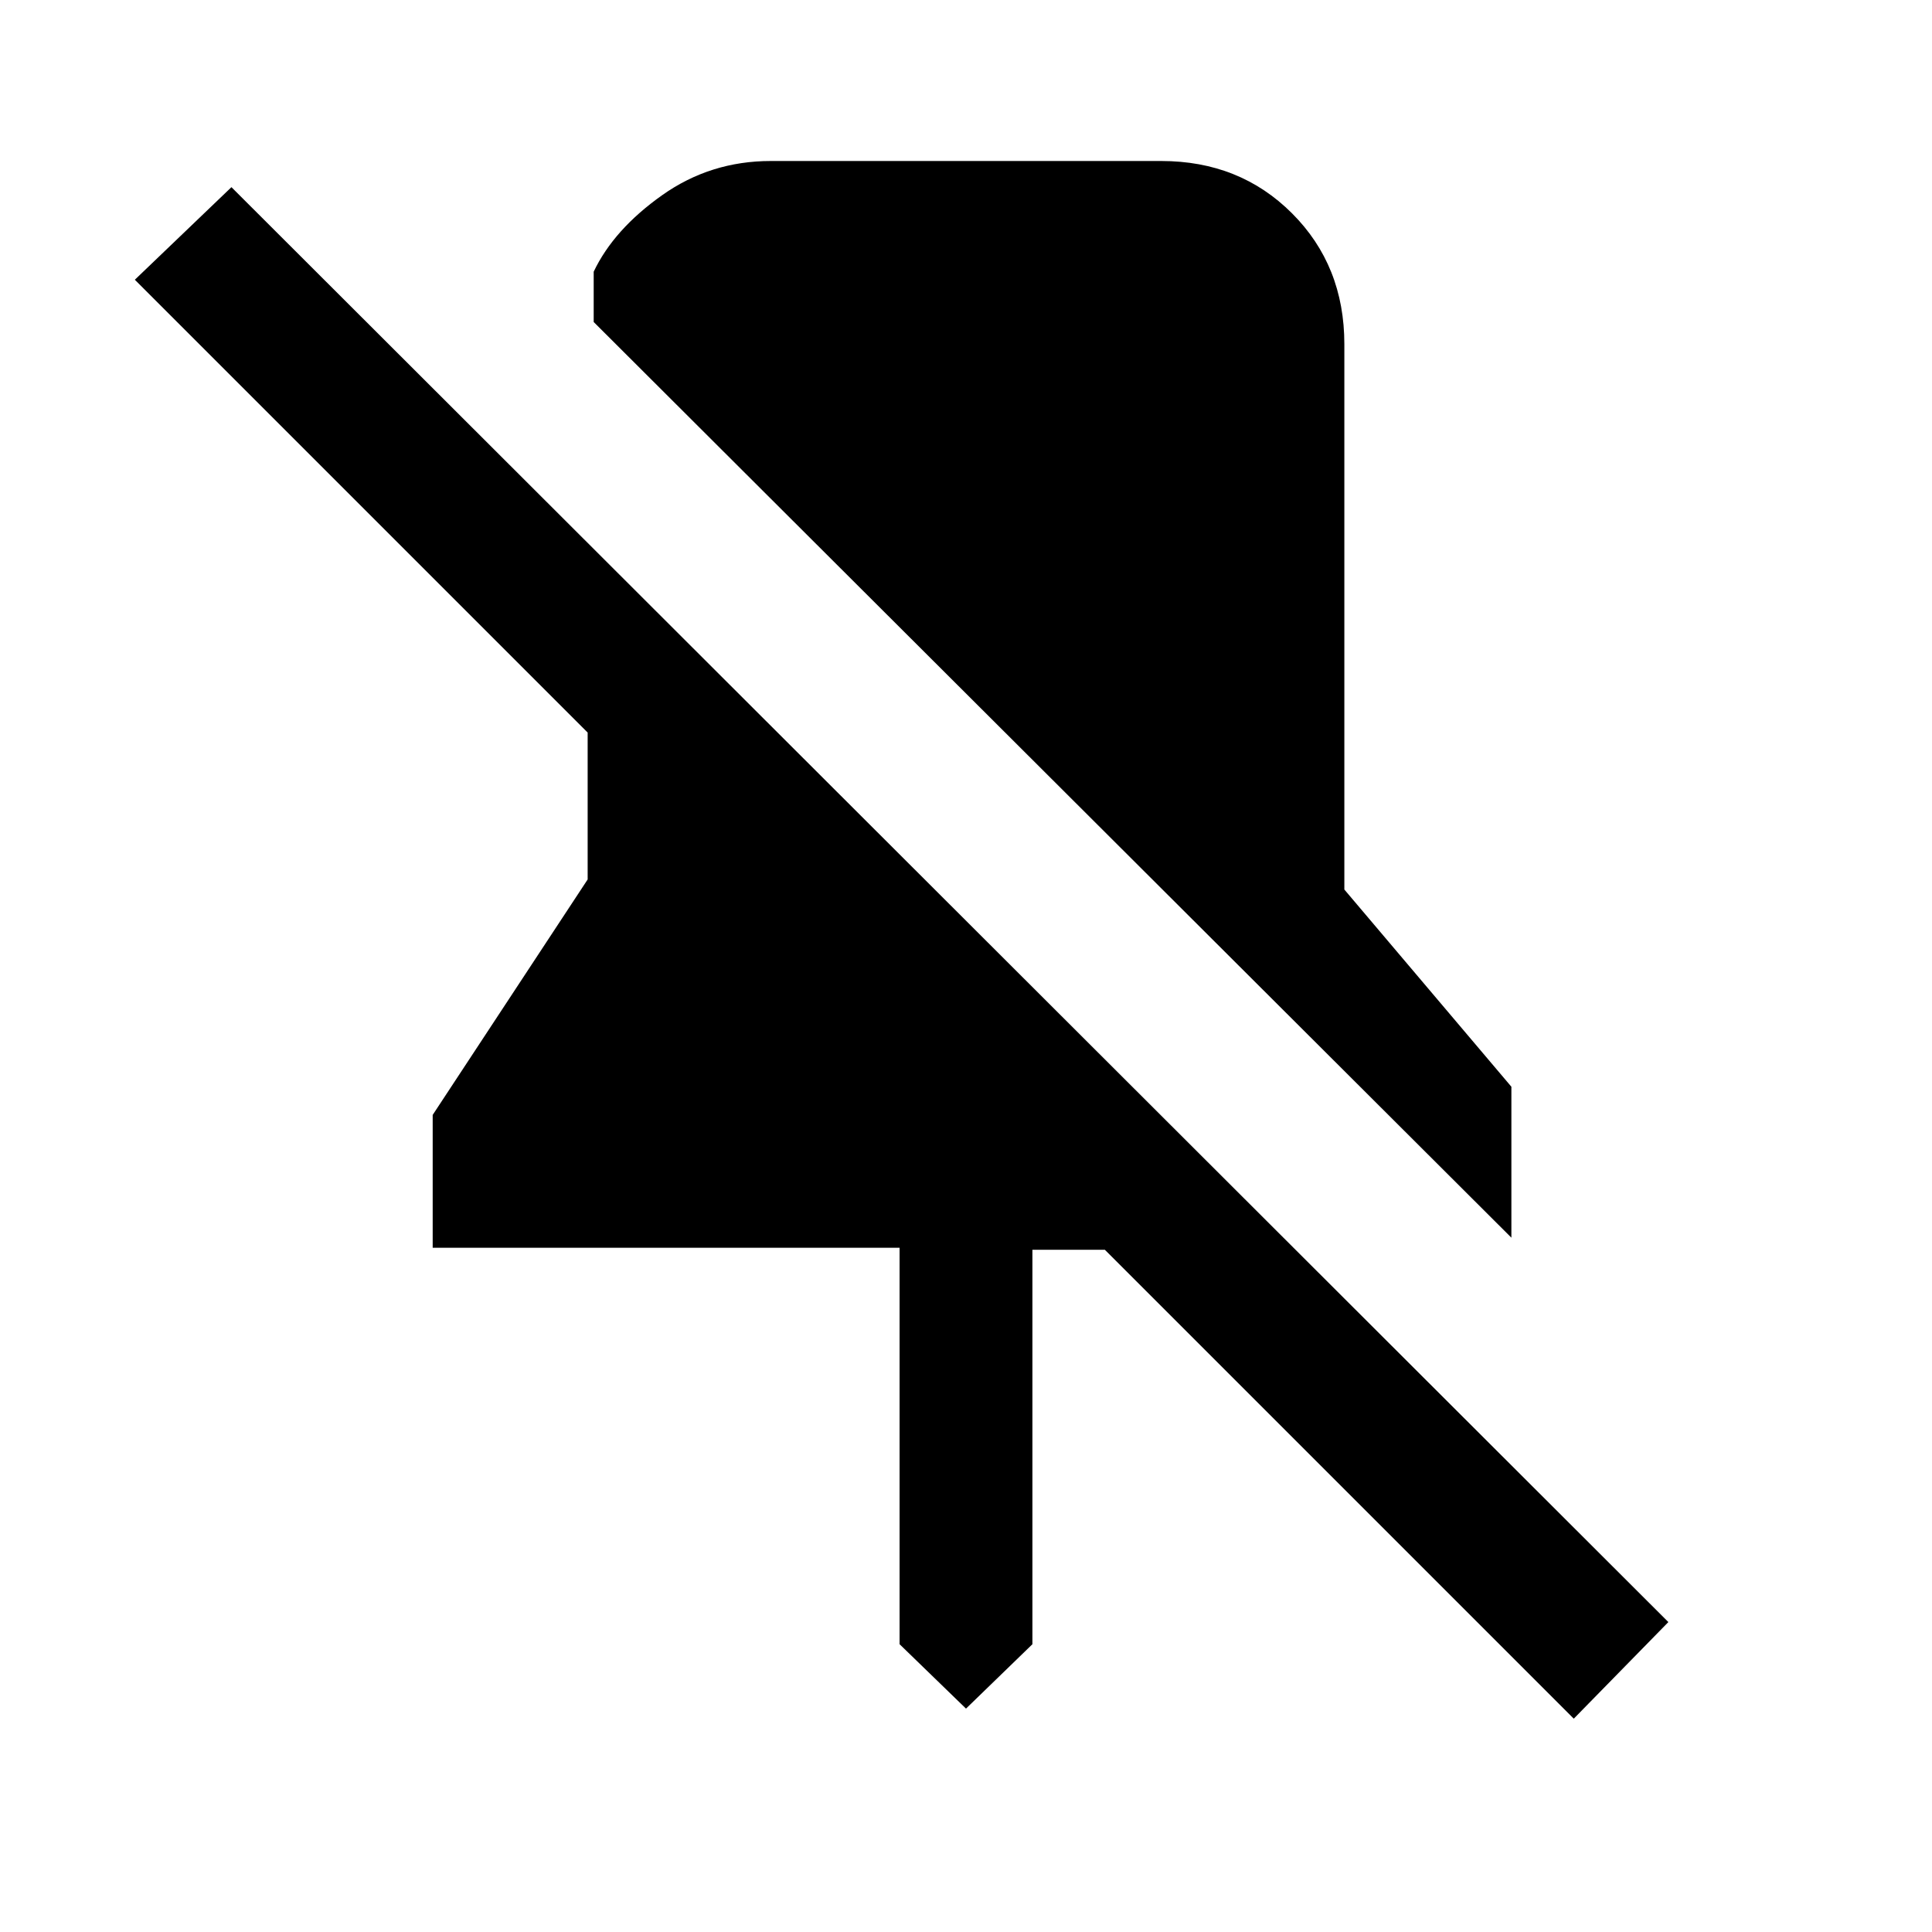 <svg xmlns="http://www.w3.org/2000/svg" height="24" width="24"><path d="M18.775 15.375 7.375 4V3.375Q7.625 2.85 8.225 2.425Q8.825 2 9.575 2H14.425Q15.4 2 16.05 2.65Q16.7 3.3 16.7 4.275V11.05L18.775 13.5ZM19.55 21.35 13.725 15.525H12.825V20.425L12 21.225L11.175 20.425V15.5H5.375V13.85L7.3 10.925V9.1L1.675 3.475L2.875 2.325L20.725 20.15Z"/></svg>